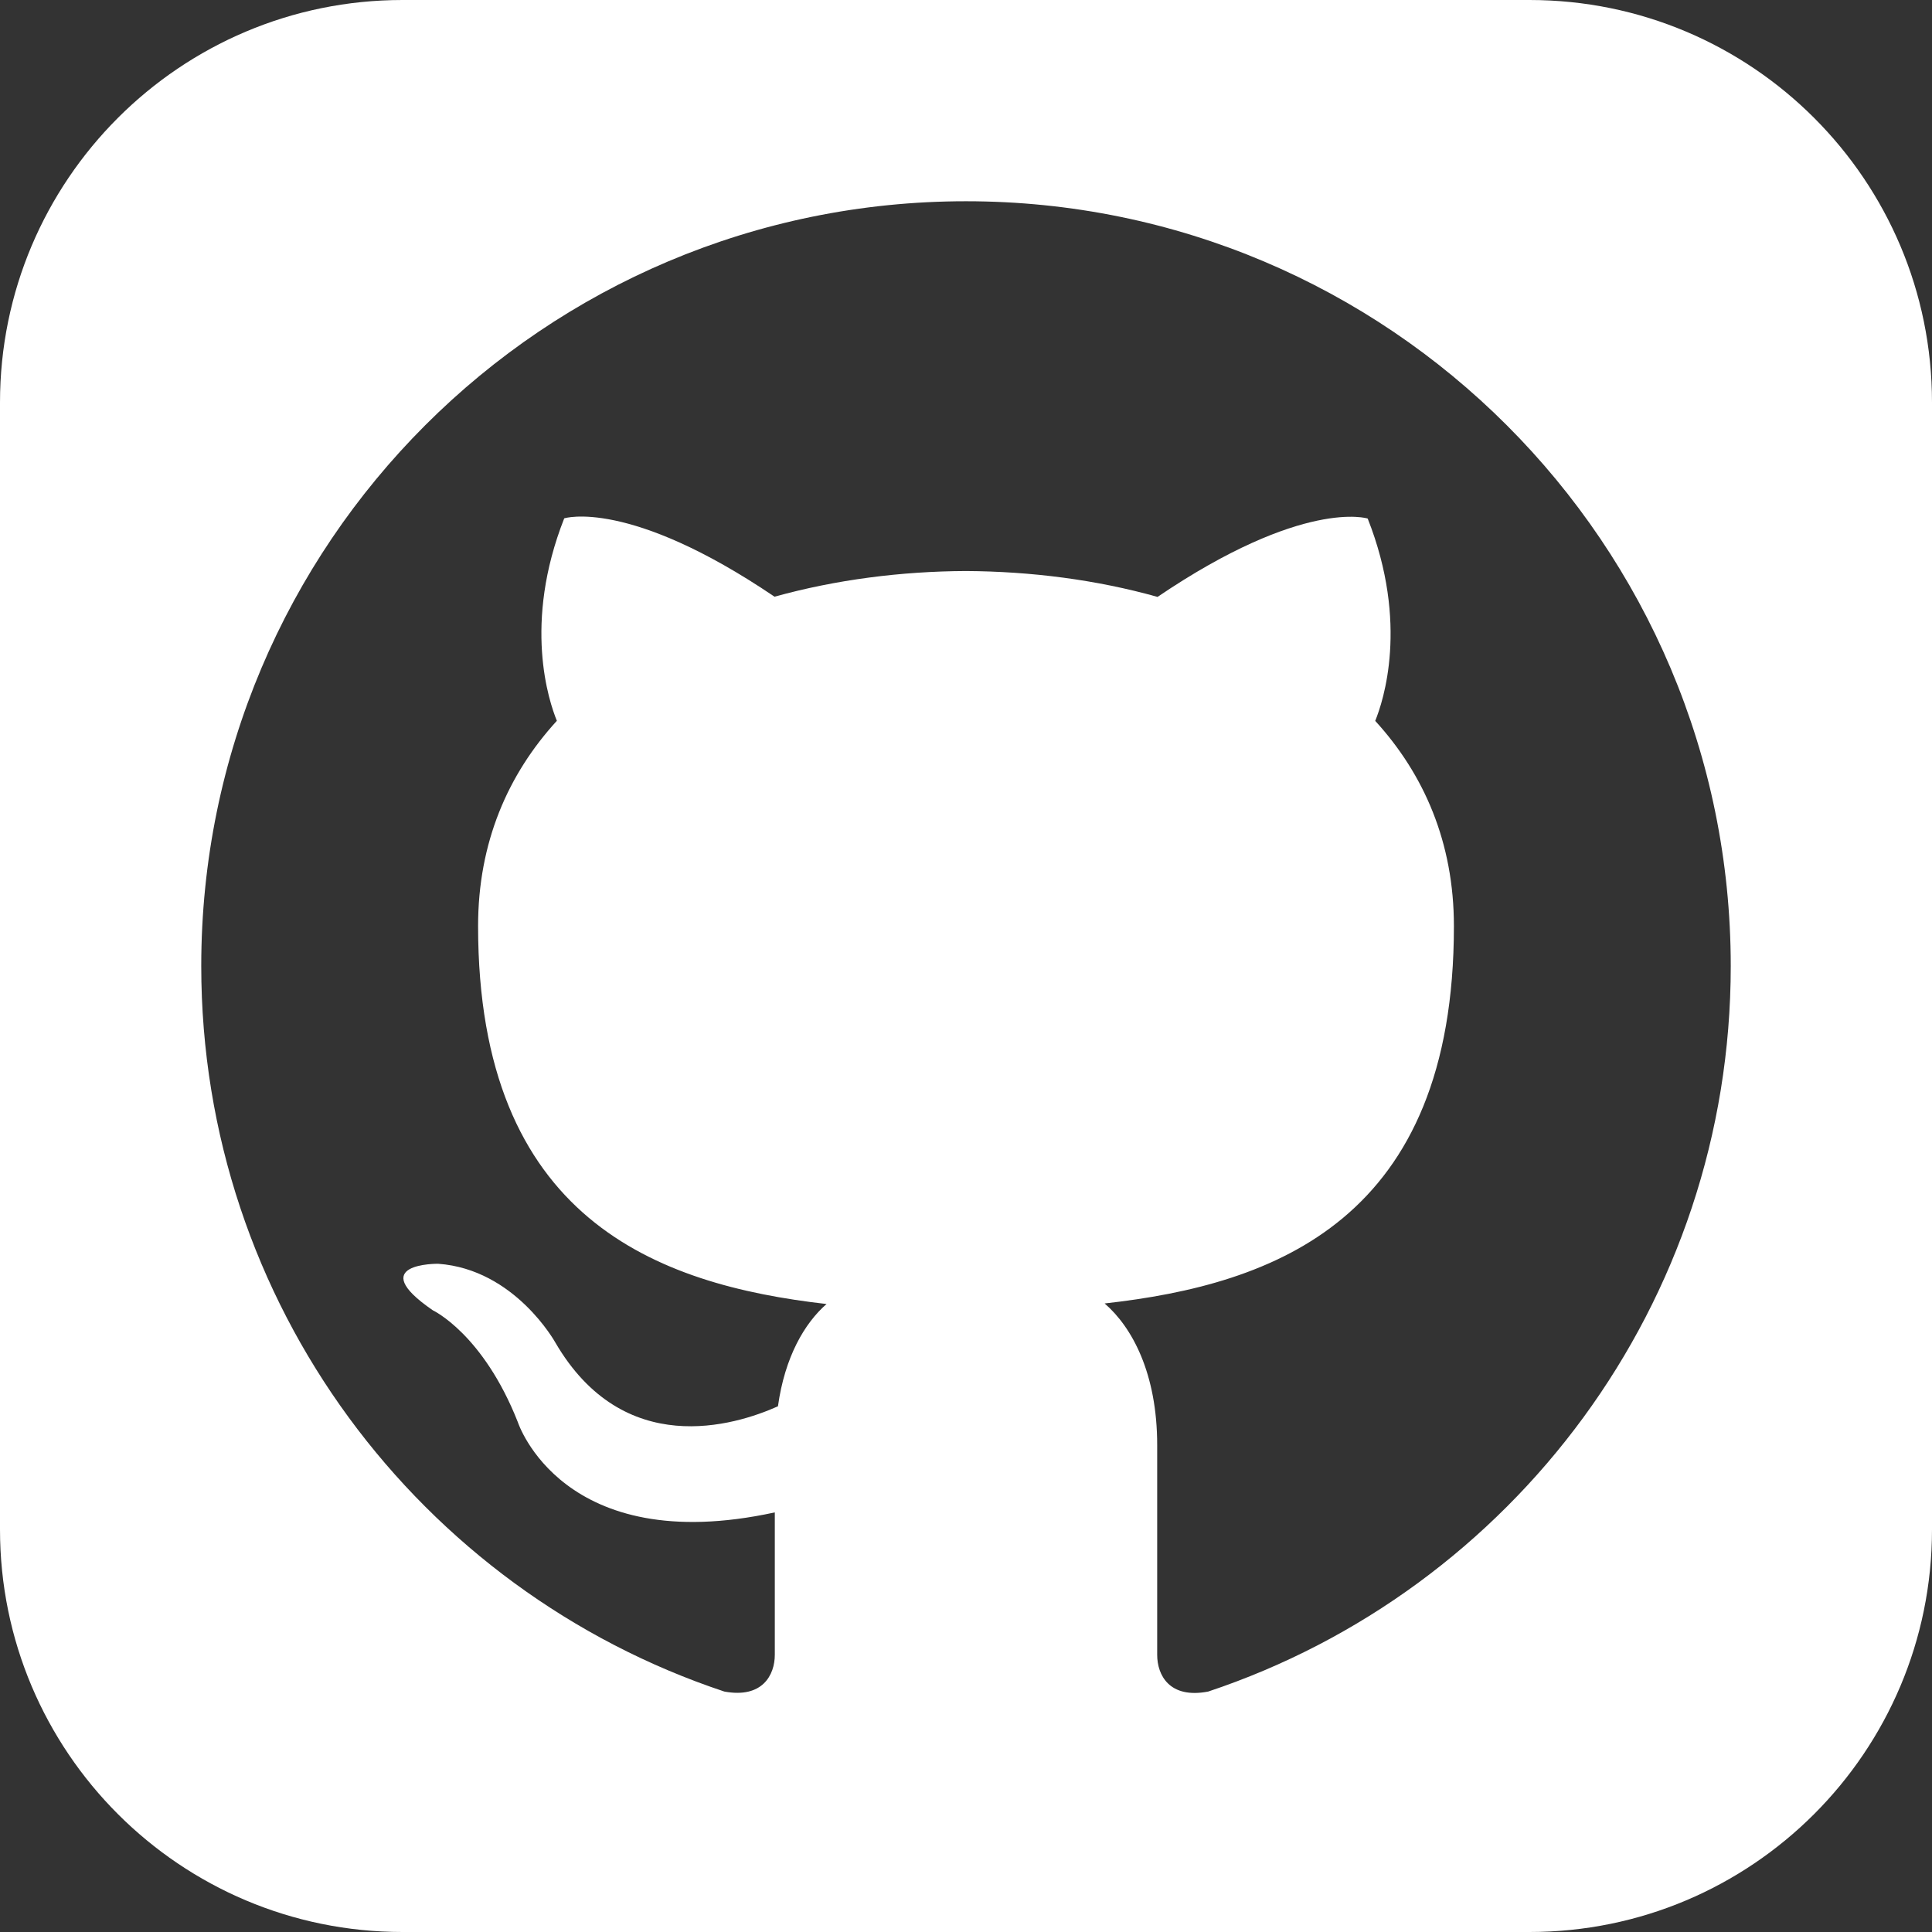 <svg width="48" height="48" viewBox="0 0 48 48" fill="none" xmlns="http://www.w3.org/2000/svg">
<rect x="0" y="0" width="48" height="48" fill="#333333" stroke="none"/>
<path fill-rule="evenodd" clip-rule="evenodd" d="M10 0H38C43.524 0 48 4.478 48 10V38C48 43.522 43.524 48 38 48H10C4.478 48 0 43.522 0 38V10C0 4.478 4.478 0 10 0ZM28.75 35.901V41.114C28.75 41.62 29.056 42.212 30.018 42.026C37.564 39.511 43 32.391 43 24C43 13.505 34.493 5 24 5C13.507 5 5 13.505 5 24C5 32.393 10.444 39.516 17.996 42.026C18.944 42.202 19.25 41.613 19.25 41.112V37.575C13.966 38.725 12.866 35.334 12.866 35.334C12.002 33.139 10.755 32.555 10.755 32.555C9.033 31.374 10.885 31.398 10.885 31.398C12.795 31.534 13.799 33.358 13.799 33.358C15.495 36.262 18.243 35.424 19.328 34.939C19.499 33.709 19.991 32.873 20.535 32.398C16.312 31.916 11.878 30.284 11.878 23.007C11.878 20.931 12.619 19.238 13.835 17.908C13.638 17.426 12.987 15.495 14.018 12.878C14.018 12.878 15.614 12.367 19.243 14.825C20.761 14.403 22.385 14.194 24 14.187C25.615 14.196 27.239 14.403 28.759 14.83C32.386 12.372 33.98 12.883 33.98 12.883C35.013 15.498 34.362 17.431 34.167 17.91C35.381 19.238 36.122 20.934 36.122 23.01C36.122 30.306 31.676 31.913 27.444 32.384C28.128 32.973 28.75 34.127 28.75 35.901Z" fill="white"/>
</svg>
